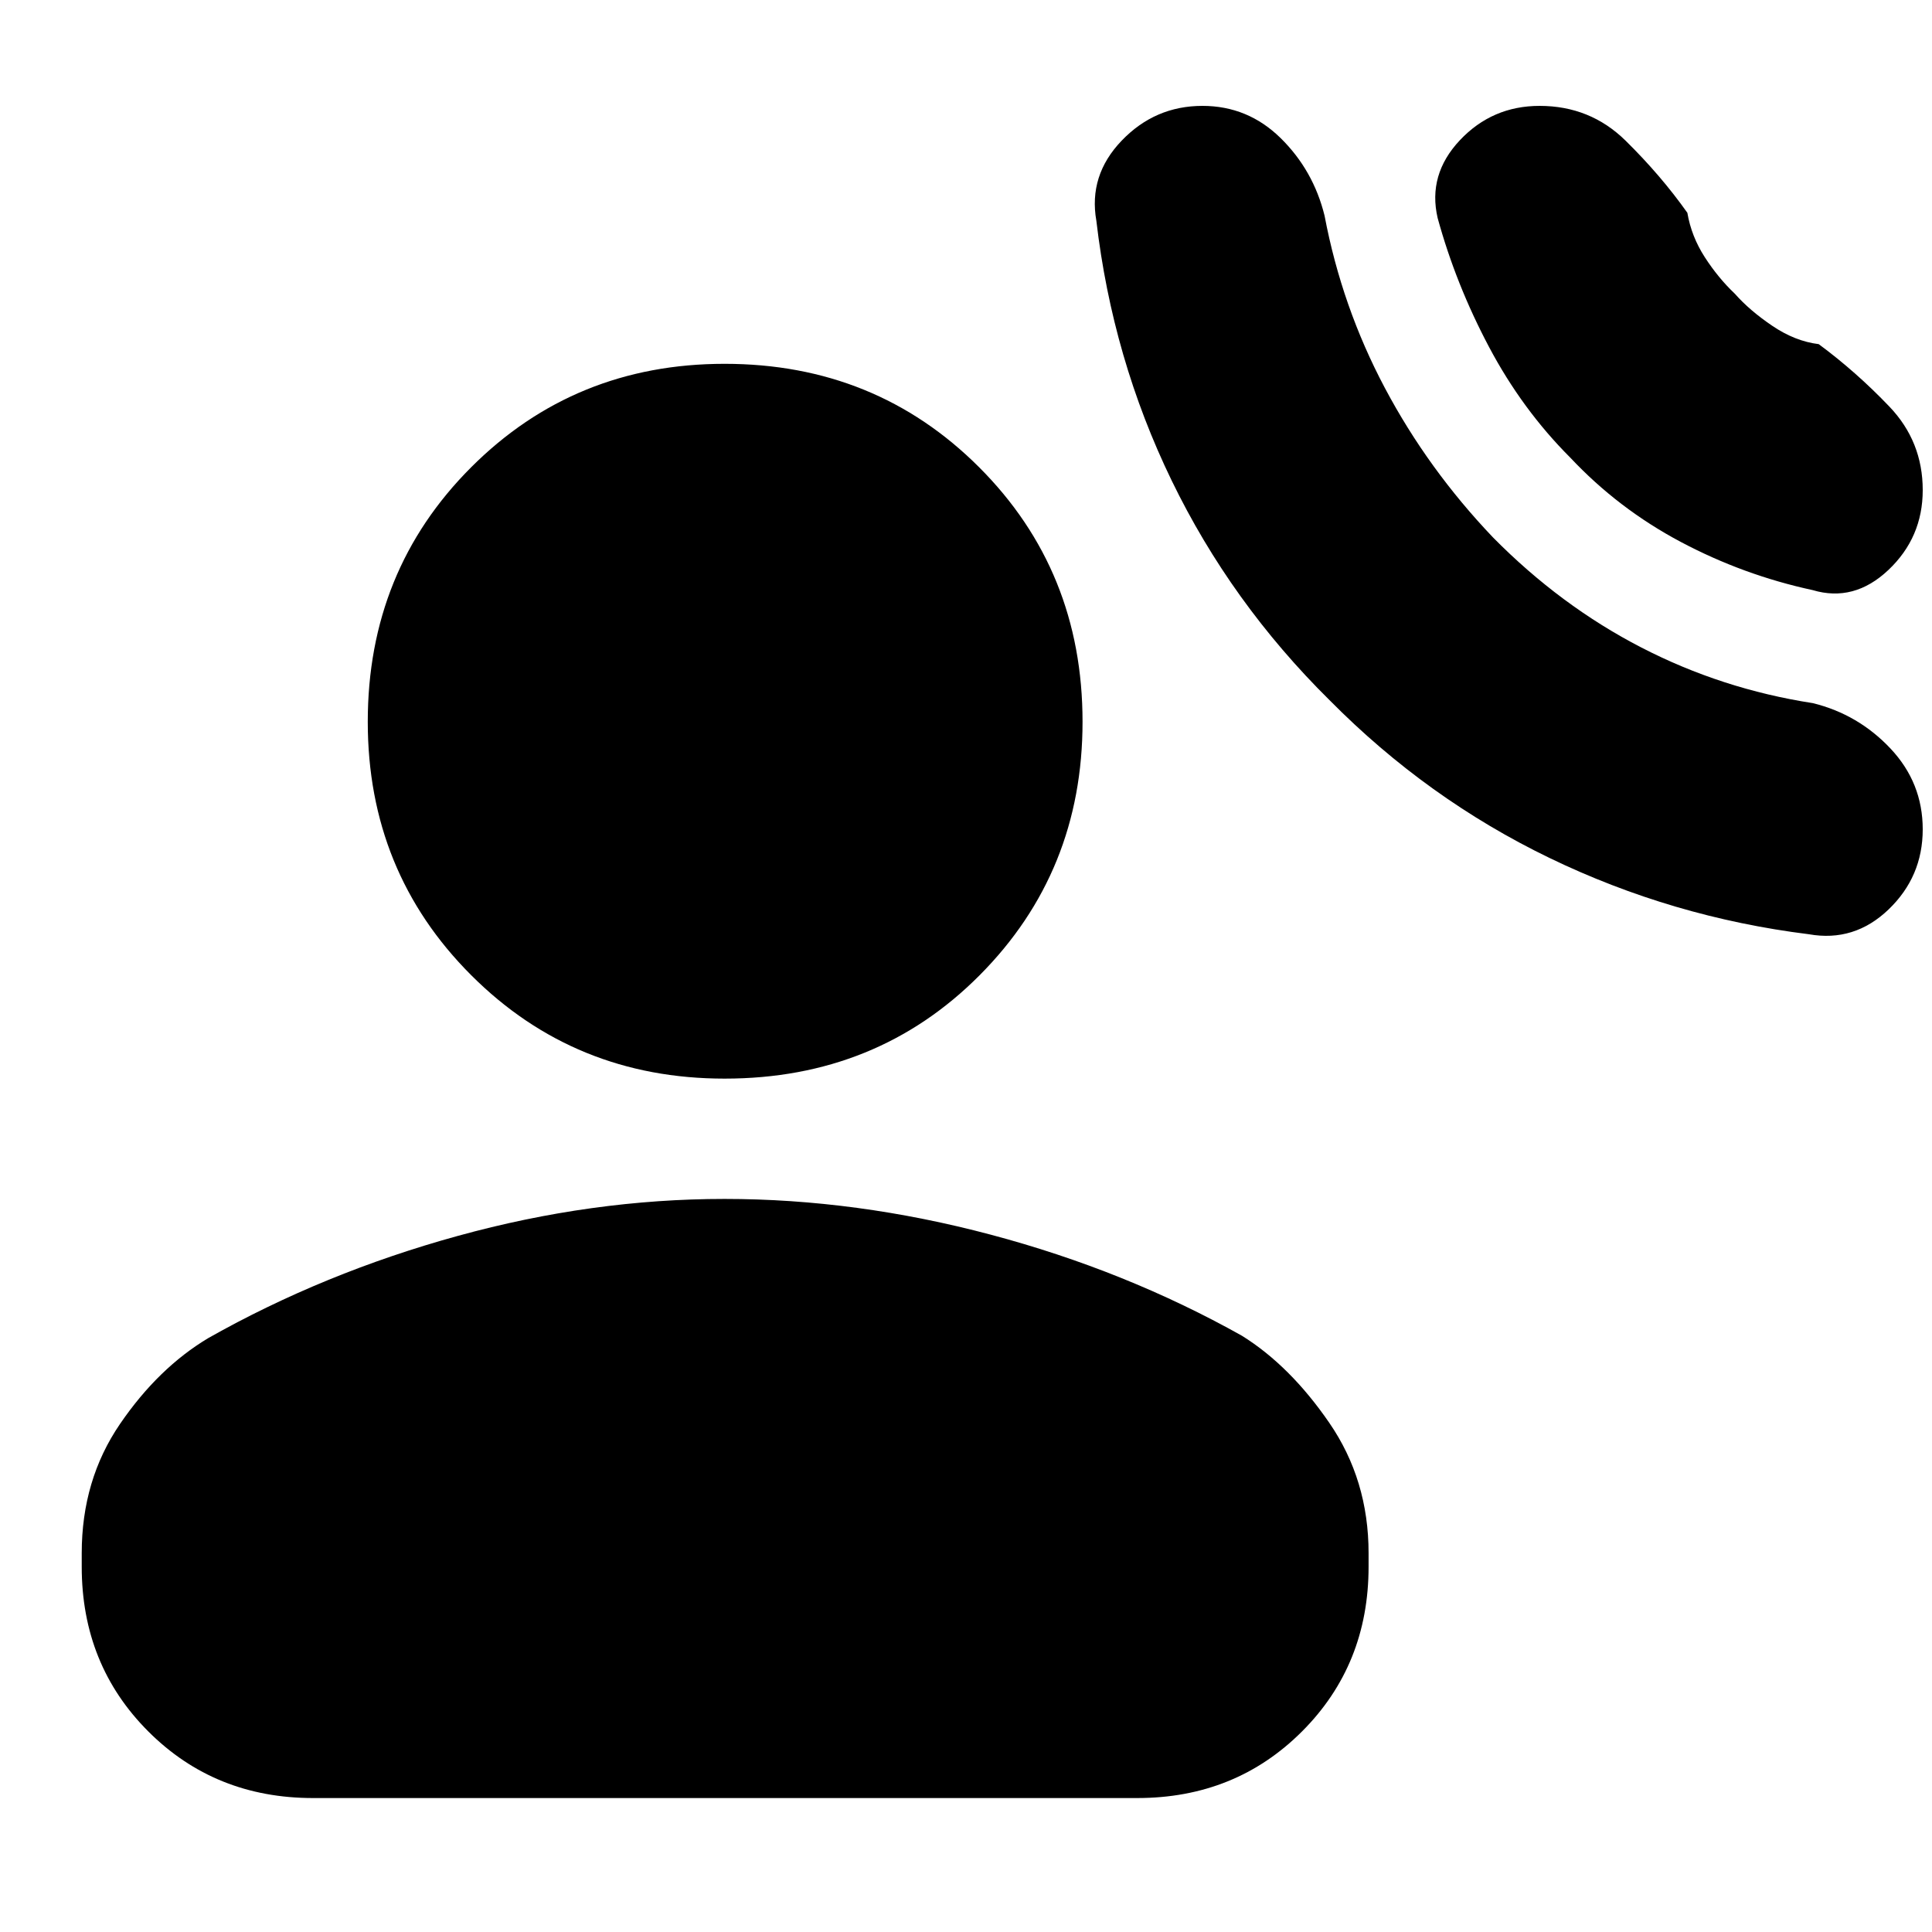 <svg xmlns="http://www.w3.org/2000/svg" height="20" viewBox="0 -960 960 960" width="20"><path d="M660.65-612.09q-49-48.43-78.43-109.08-29.44-60.66-37.44-129.09-4-22.57 12.57-39.85 16.56-17.28 40.13-17.28 22.56 0 38.85 16 16.28 16 21.84 38.56 8.57 45.31 30 85.68 21.44 40.37 53.74 74.24 33.44 33.87 73.53 54.58 40.08 20.72 85.39 27.72 22.56 5.57 38.56 22.57 16 17 16 40.13 0 23.56-17 39.84-17 16.29-39.56 12.29-67.87-8.44-128.81-37.87-60.93-29.44-109.37-78.44Zm119.57-120.56q-23.87-23.87-40.37-55.02-16.5-31.16-25.5-64.03-5-21.56 11.06-38.63 16.07-17.06 39.63-17.06 25.13 0 42.7 17.28 17.56 17.28 30.7 35.85 2 11.74 8.65 22.04 6.65 10.31 14.95 18.18 7.31 8.3 18.61 15.95 11.31 7.65 23.05 9.09 18.56 13.7 35.13 31.04 16.56 17.35 16.56 41.48 0 23.57-17.06 39.7-17.07 16.13-37.63 10-34.44-7.44-65.53-23.94-31.08-16.5-54.95-41.93ZM360.04-424.04q-74.52 0-125.91-51.4-51.39-51.39-51.39-125.91 0-75.09 51.39-126.48t125.91-51.39q75.09 0 126.48 51.39t51.39 126.48q0 74.52-51.11 125.91-51.1 51.4-126.76 51.4ZM40.61-181.52v-6.74q0-36.35 19.02-64.18 19.02-27.82 43.89-42.69 57.44-32.44 124.04-50.78 66.61-18.35 132.48-18.35 65.44 0 132.33 17.78 66.89 17.78 124.76 50.22Q641-281.39 660.52-253t19.52 64.74v6.74q0 48.78-33.08 81.87-33.09 33.09-81.87 33.09H155.57q-48.79 0-81.87-33.09-33.09-33.09-33.09-81.87Z"/></svg>